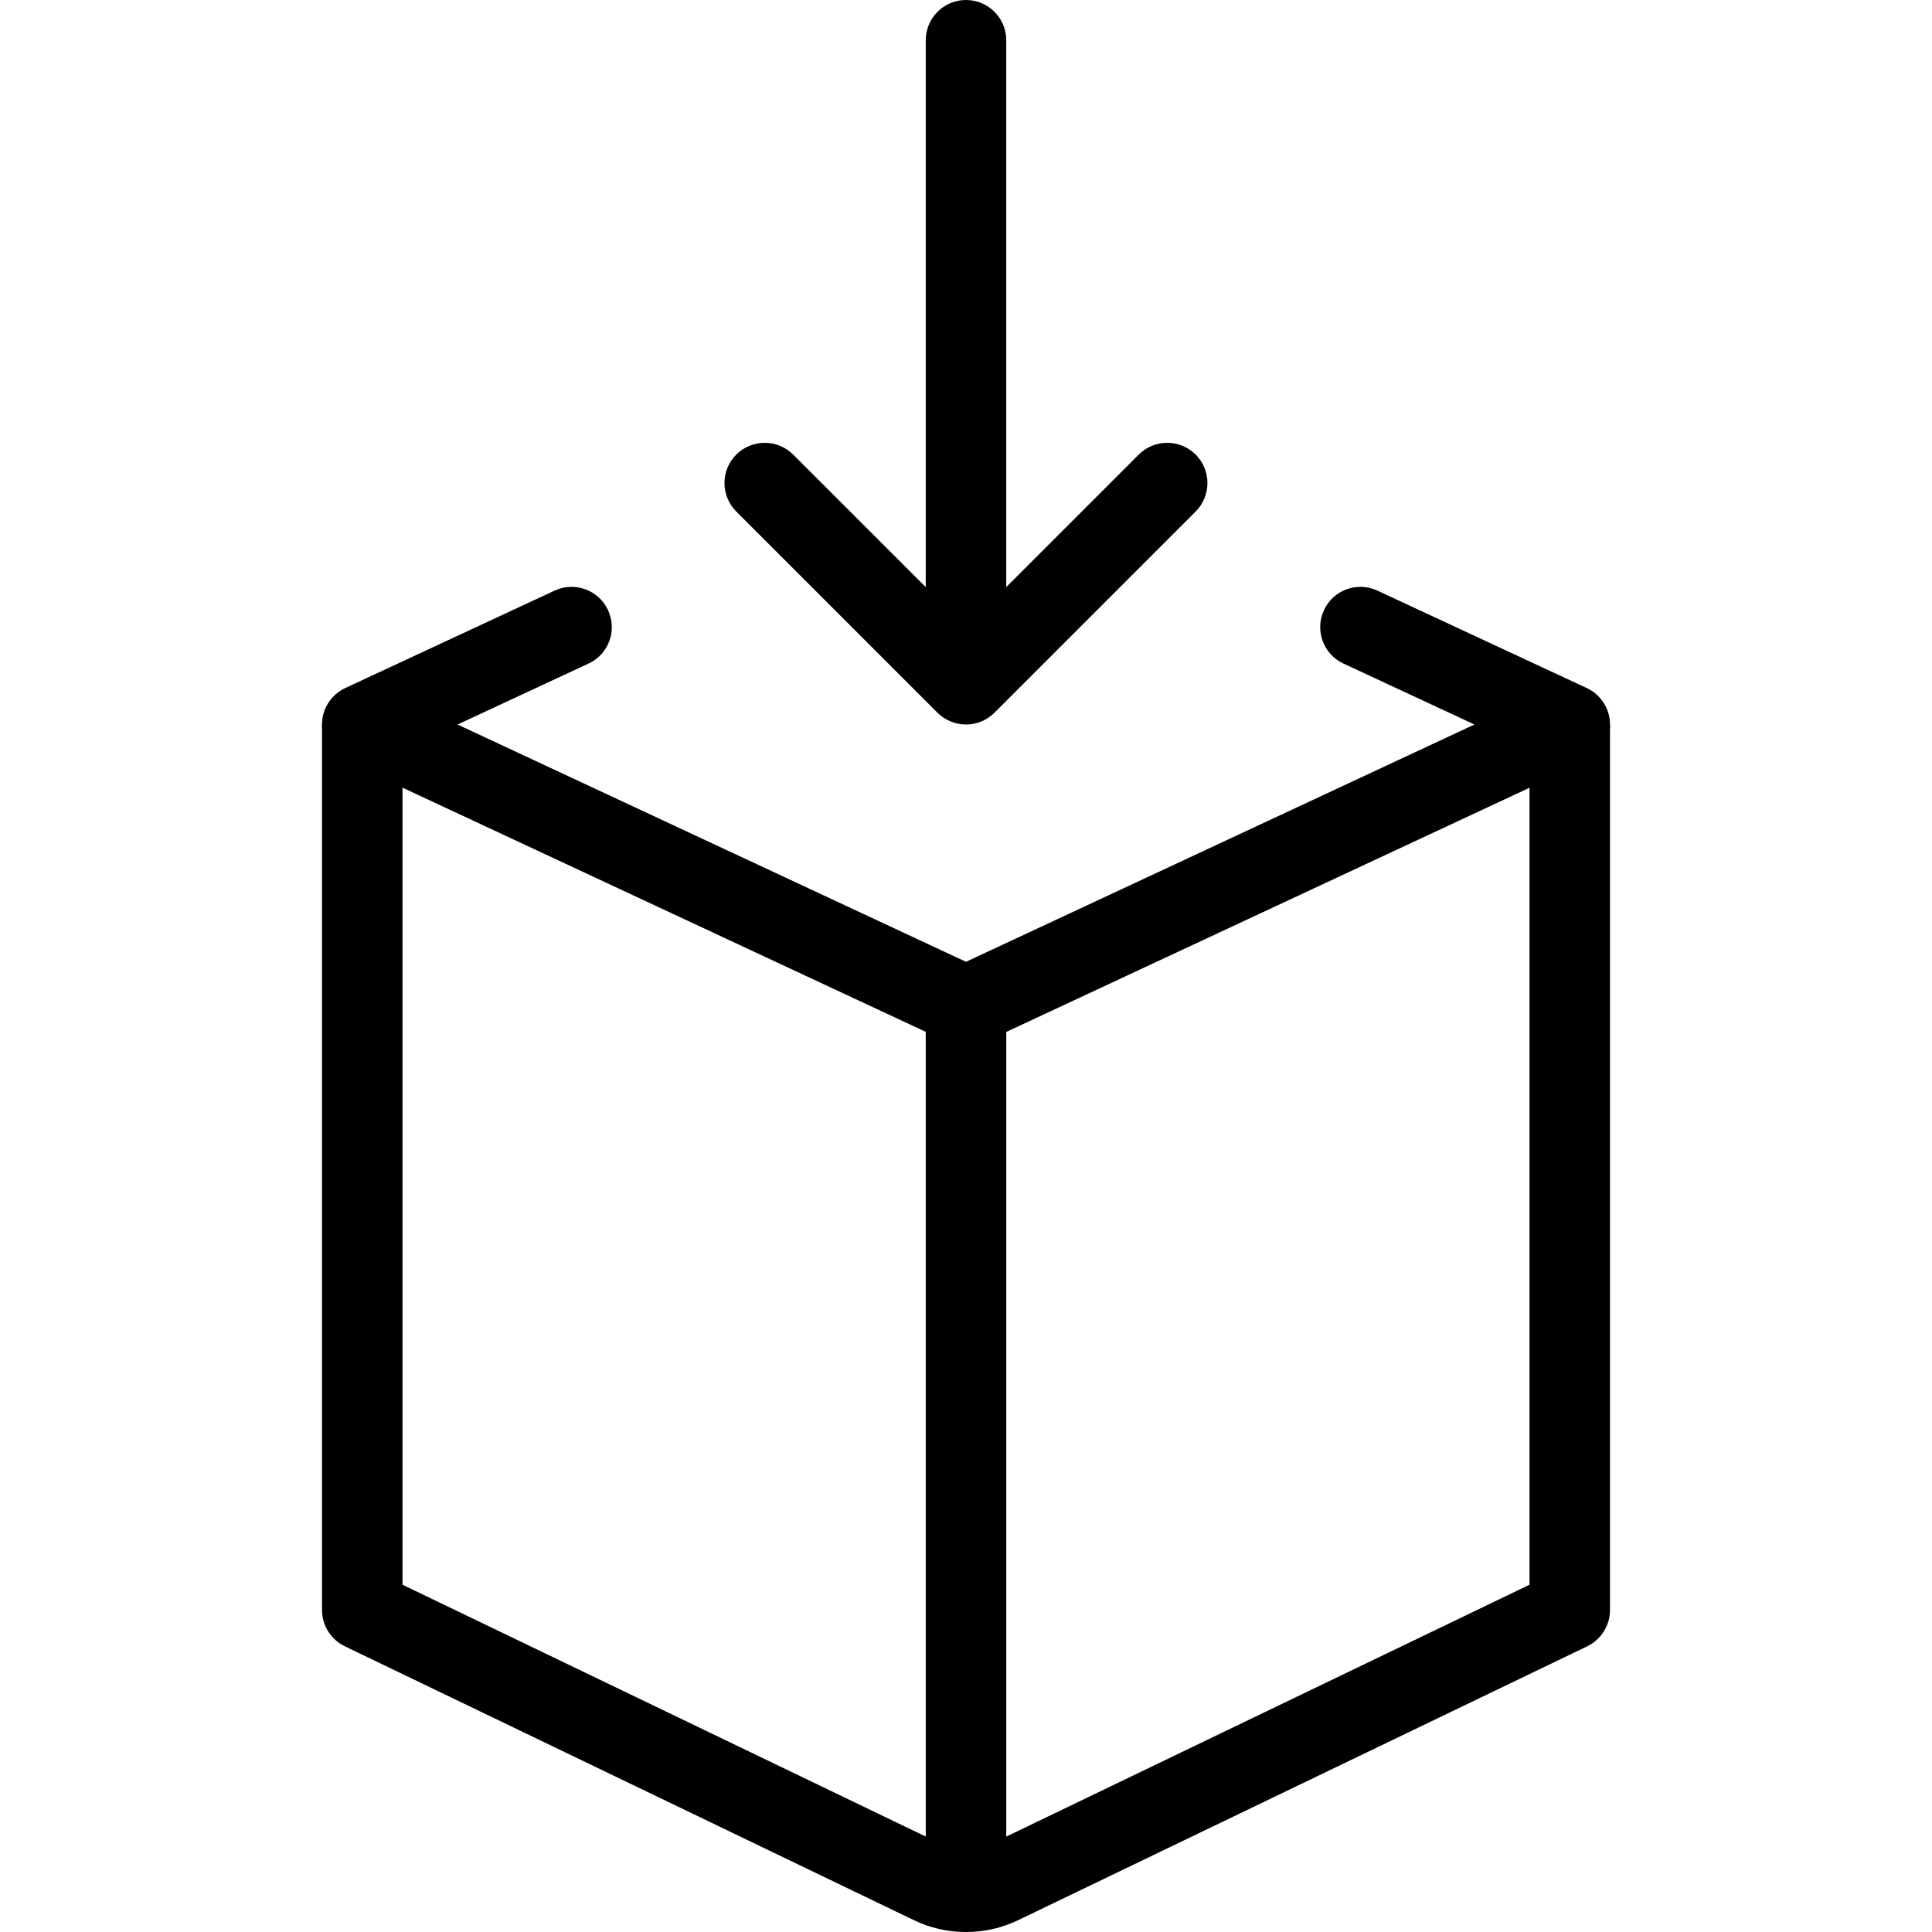 <svg id="_x31_px" enable-background="new 0 0 24 24" height="512" viewBox="0 0 24 24" width="512" xmlns="http://www.w3.org/2000/svg"><path d="m12 8.75c-.276 0-.5-.224-.5-.5v-7.75c0-.276.224-.5.5-.5s.5.224.5.5v7.75c0 .277-.224.5-.5.5z"/><path d="m12 9c-.128 0-.256-.049-.354-.146l-2.5-2.5c-.195-.195-.195-.512 0-.707s.512-.195.707 0l2.147 2.146 2.146-2.146c.195-.195.512-.195.707 0s.195.512 0 .707l-2.5 2.5c-.097.097-.225.146-.353.146z"/><path d="m12 13c-.072 0-.145-.016-.211-.047l-7.5-3.5c-.177-.082-.289-.259-.289-.453s.113-.371.289-.453l2.6-1.21c.251-.117.548-.008.664.242.117.251.009.548-.242.664l-1.627.757 6.316 2.948 6.316-2.948-1.627-.757c-.25-.116-.359-.414-.242-.664.116-.25.412-.359.664-.242l2.6 1.21c.176.082.289.258.289.453s-.112.372-.289.454l-7.5 3.5c-.066.03-.139.046-.211.046z"/><path d="m11.5 12.5h1v11h-1z"/><path d="m12 24c-.229 0-.448-.05-.651-.149l-7.065-3.4c-.174-.084-.284-.259-.284-.451v-11h1v10.686l6.784 3.265c.136.066.298.065.431.001l6.785-3.266v-10.686h1v11c0 .192-.11.367-.283.451l-7.067 3.401c-.202.098-.421.148-.65.148z"/></svg>
